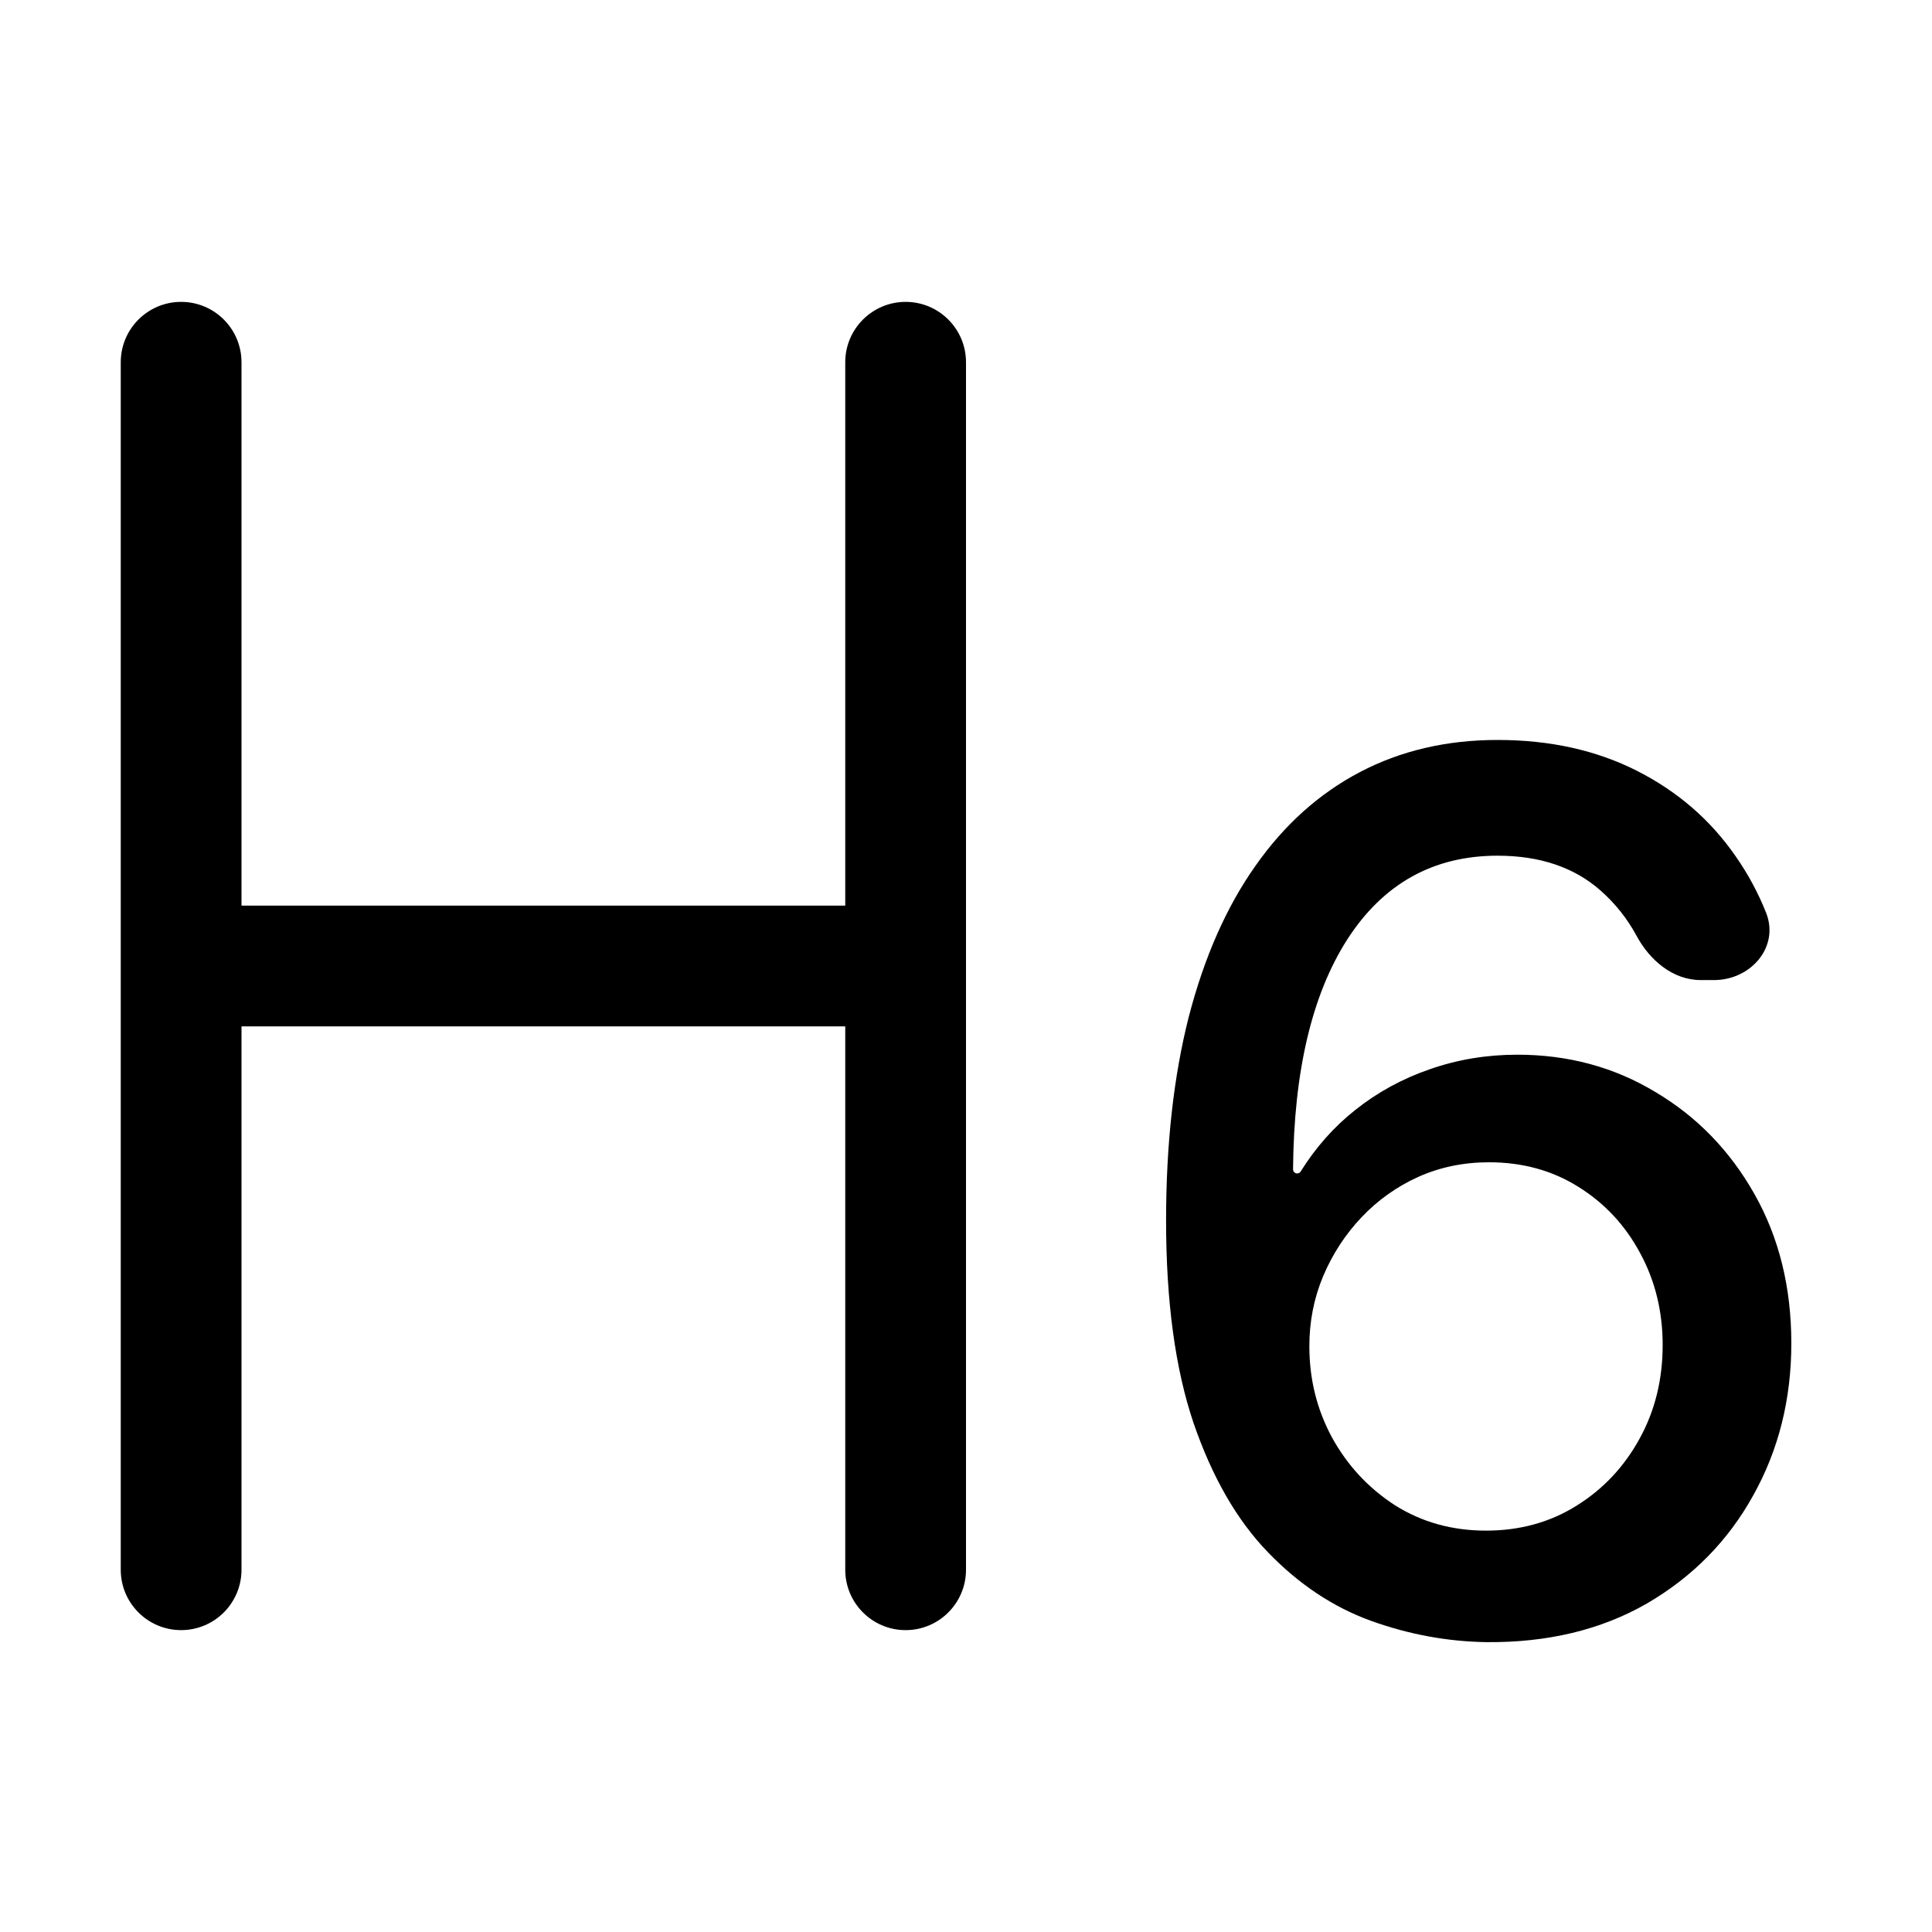 <svg width="32" height="32" viewBox="0 0 32 32" fill="none" xmlns="http://www.w3.org/2000/svg">
<path d="M3 5C2.448 5 2 5.448 2 6V26C2 26.552 2.448 27 3 27C3.552 27 4 26.552 4 26V17H14V26C14 26.552 14.448 27 15 27C15.552 27 16 26.552 16 26V6C16 5.448 15.552 5 15 5C14.448 5 14 5.448 14 6V15H4V6C4 5.448 3.552 5 3 5Z" fill="black"/>
<path fill-rule="evenodd" clip-rule="evenodd" d="M22.702 26.844C23.332 27.071 23.971 27.189 24.62 27.199C25.633 27.208 26.518 26.995 27.276 26.56C28.034 26.119 28.621 25.523 29.038 24.77C29.459 24.017 29.67 23.177 29.67 22.249C29.67 21.32 29.466 20.497 29.059 19.777C28.652 19.057 28.105 18.494 27.418 18.087C26.736 17.675 25.974 17.469 25.131 17.469C24.625 17.469 24.142 17.549 23.682 17.71C23.228 17.866 22.816 18.091 22.447 18.385C22.092 18.666 21.791 19.006 21.543 19.404C21.531 19.424 21.509 19.436 21.485 19.436C21.447 19.436 21.417 19.405 21.417 19.367C21.43 17.748 21.728 16.48 22.312 15.565C22.908 14.637 23.739 14.173 24.805 14.173C25.505 14.173 26.073 14.365 26.509 14.749C26.753 14.964 26.952 15.214 27.106 15.499C27.325 15.905 27.708 16.233 28.169 16.233H28.39C29 16.233 29.478 15.683 29.251 15.115C29.119 14.784 28.951 14.473 28.746 14.18C28.33 13.579 27.785 13.108 27.113 12.767C26.44 12.426 25.671 12.256 24.805 12.256C23.962 12.256 23.202 12.433 22.525 12.788C21.848 13.143 21.27 13.662 20.792 14.344C20.314 15.021 19.947 15.852 19.691 16.837C19.44 17.822 19.314 18.948 19.314 20.217C19.314 21.557 19.466 22.675 19.769 23.57C20.077 24.465 20.486 25.177 20.998 25.707C21.509 26.238 22.077 26.616 22.702 26.844ZM26.111 24.94C25.671 25.215 25.172 25.352 24.613 25.352C24.054 25.352 23.552 25.213 23.107 24.933C22.667 24.649 22.319 24.275 22.063 23.811C21.812 23.347 21.687 22.843 21.687 22.298C21.687 21.891 21.762 21.505 21.914 21.141C22.07 20.771 22.283 20.445 22.553 20.16C22.823 19.876 23.136 19.654 23.491 19.493C23.85 19.332 24.241 19.251 24.663 19.251C25.216 19.251 25.709 19.386 26.14 19.656C26.575 19.926 26.916 20.291 27.163 20.75C27.413 21.209 27.539 21.718 27.539 22.277C27.539 22.85 27.411 23.368 27.155 23.832C26.9 24.296 26.552 24.666 26.111 24.94Z" fill="black"/>
</svg>

